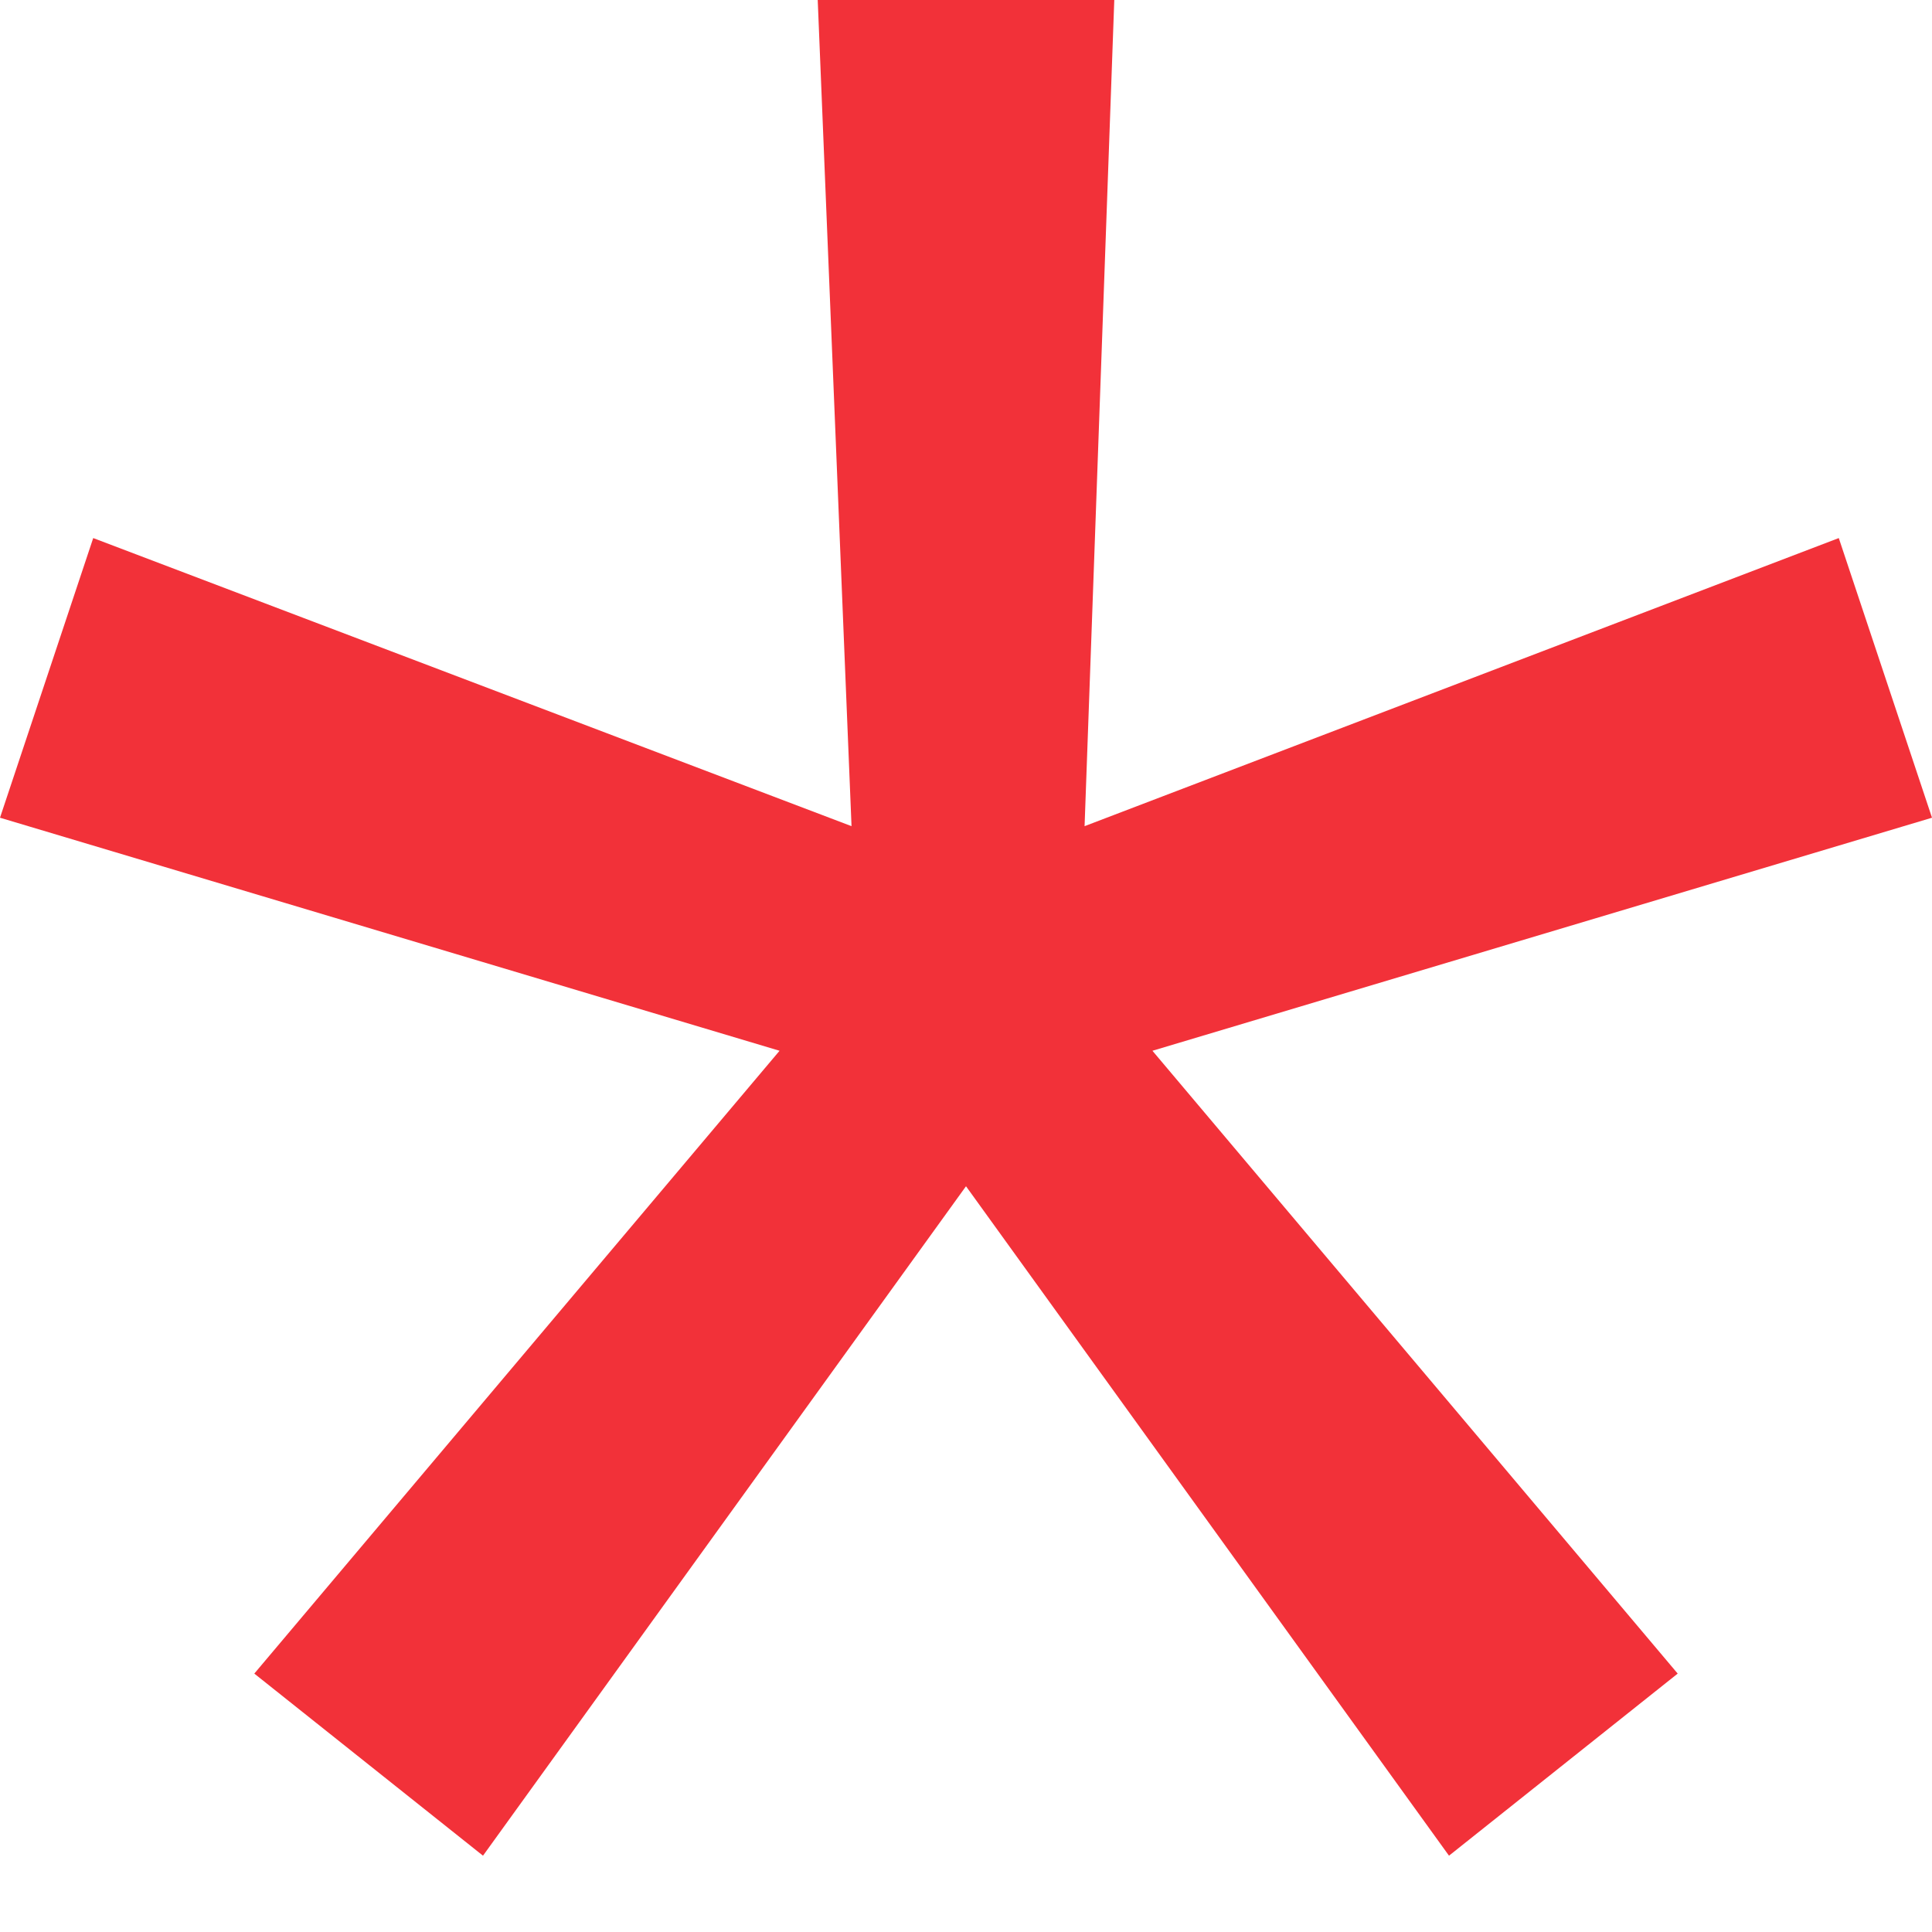<svg xmlns="http://www.w3.org/2000/svg" xmlns:xlink="http://www.w3.org/1999/xlink" fill="none" version="1.1" width="8" height="8" viewBox="0 0 8 8"><defs><clipPath id="master_svg0_370_033248"><rect x="0" y="0" width="8" height="8" rx="0"/></clipPath></defs><g clip-path="url(#master_svg0_370_033248)"><g><path d="M3.386,0L3.526,3.421L0.386,2.228L0,3.386L3.228,4.351L1.053,6.93L2,7.684L4,4.912L6,7.684L6.947,6.93L4.772,4.351L8,3.386L7.614,2.228L4.491,3.421L4.614,0L3.386,0Z" fill="#F23139" fill-opacity="1"/></g></g></svg>
